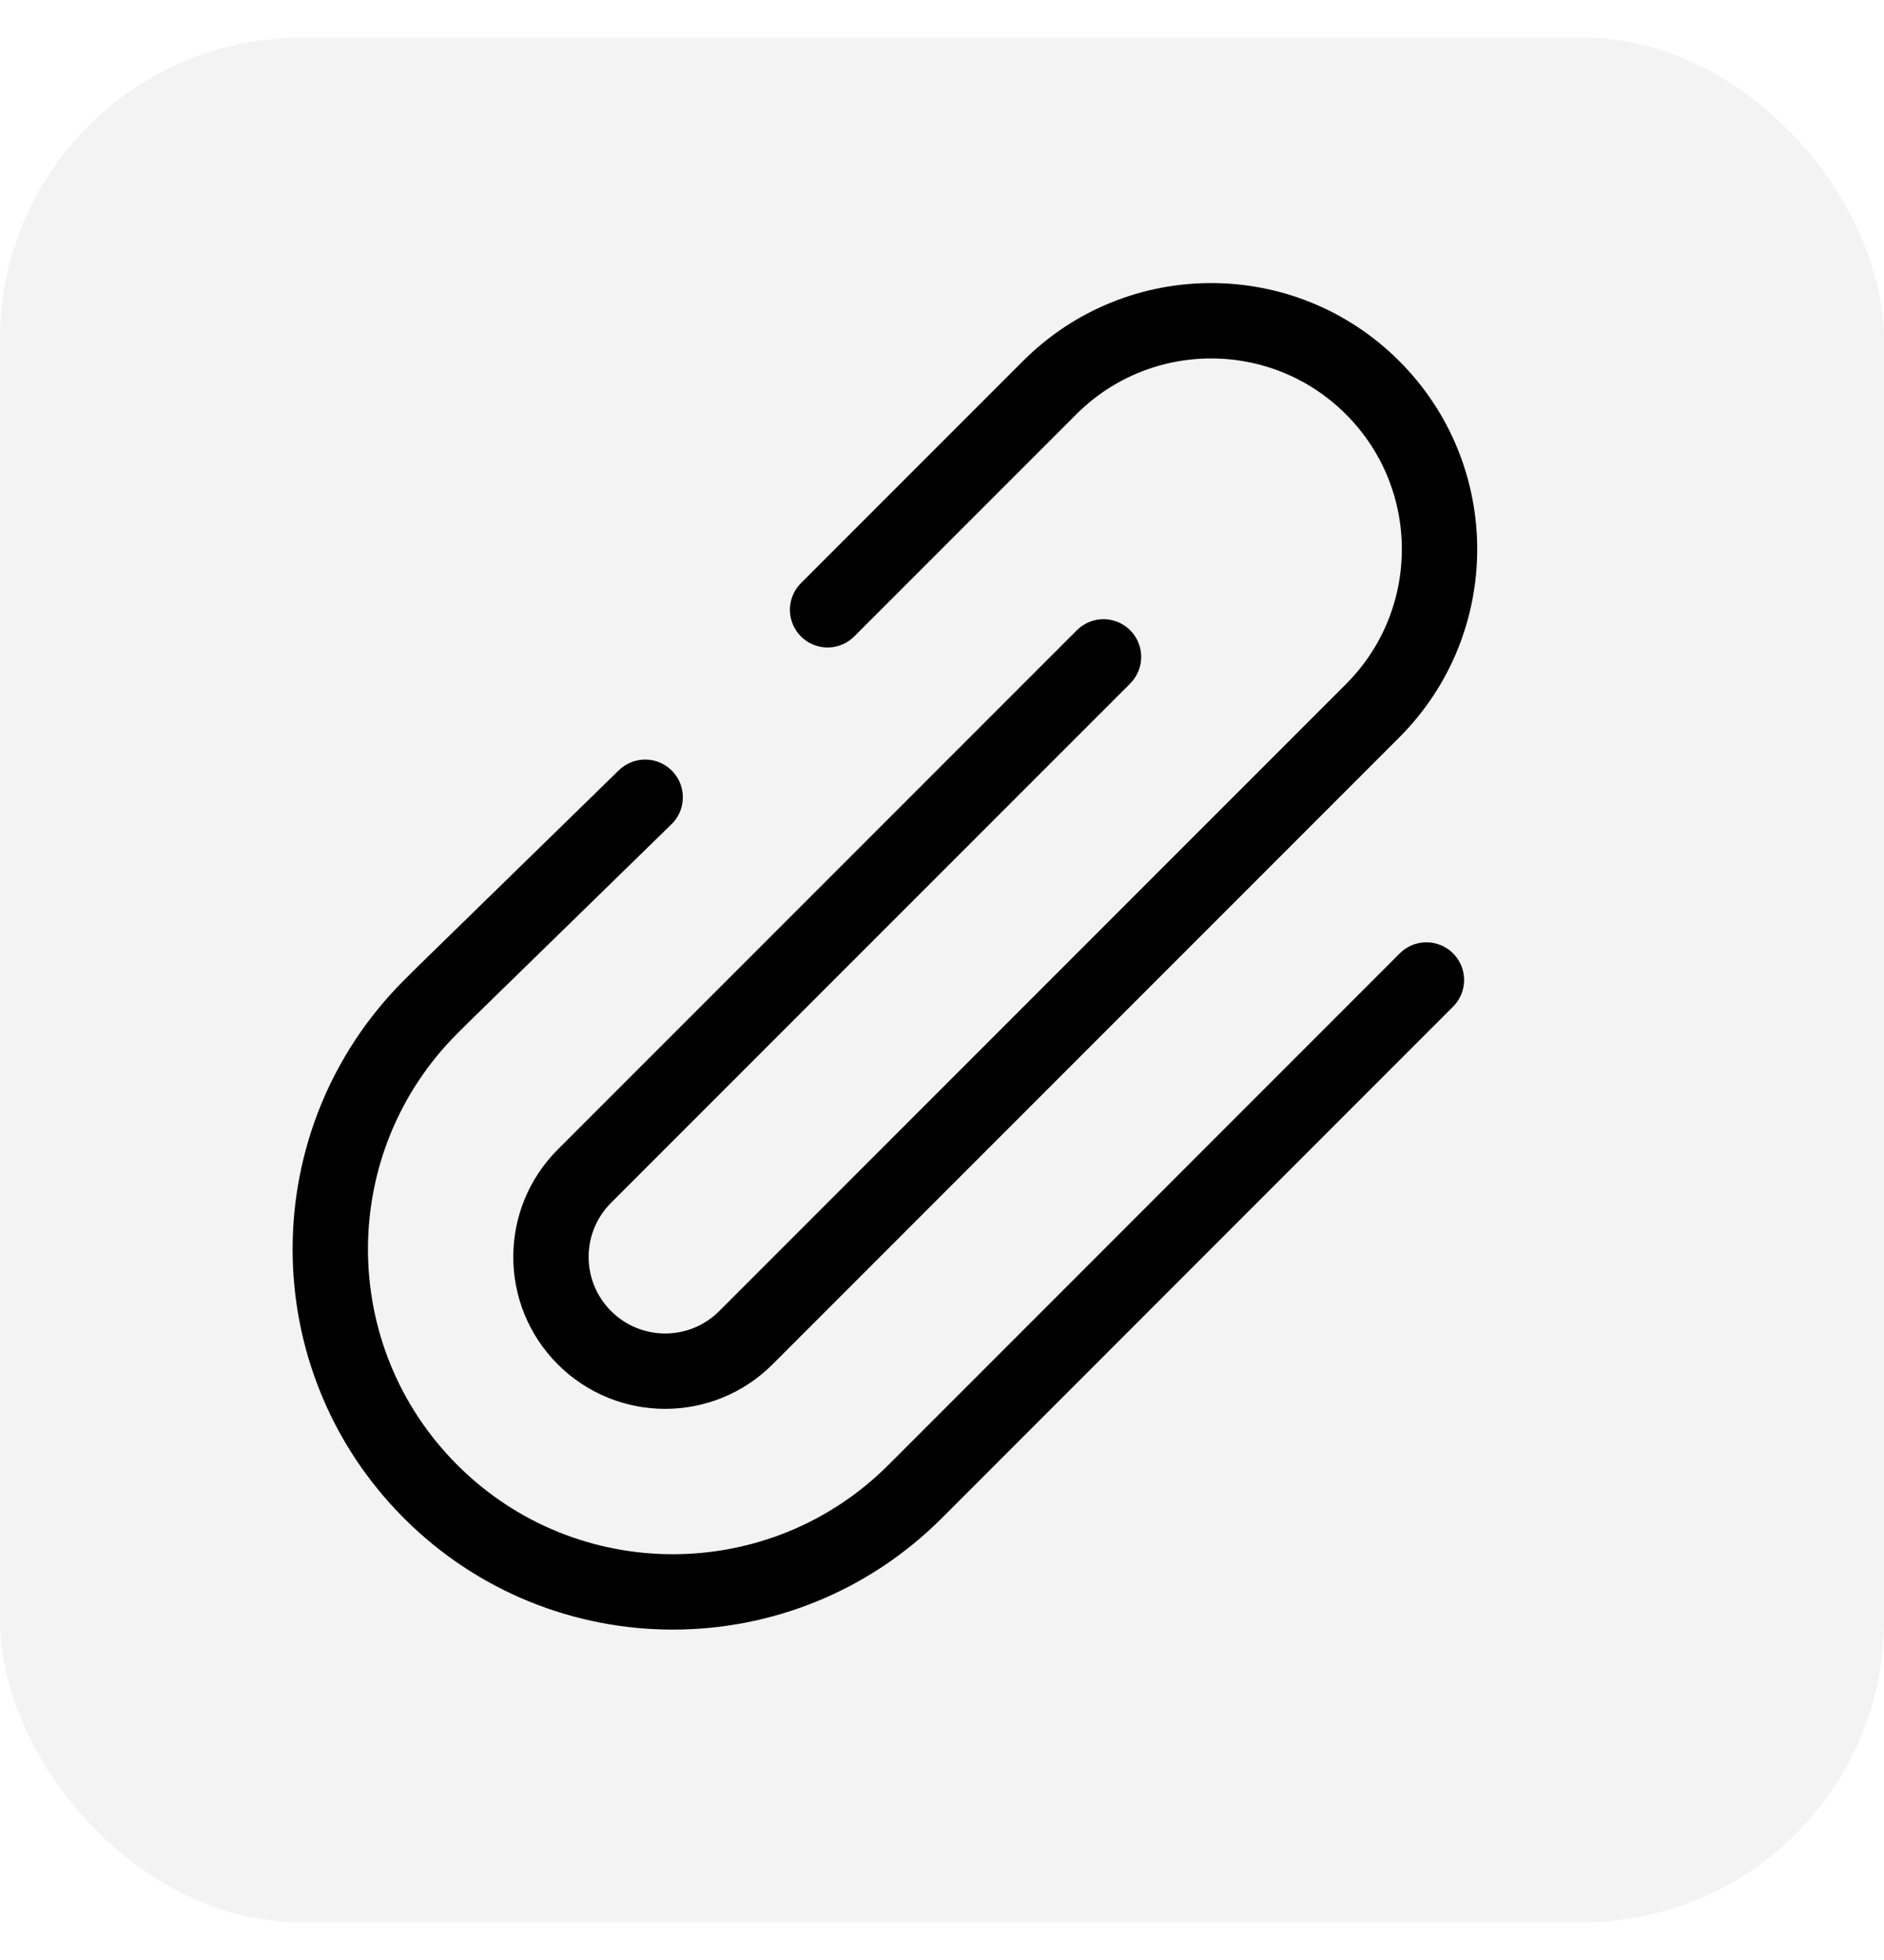 <svg width="25" height="26" viewBox="0 0 25 26" fill="none" xmlns="http://www.w3.org/2000/svg">
<rect y="0.5" width="25" height="25" rx="4" fill="black" fill-opacity="0.05"/>
<path d="M18.928 13L12.143 19.786C10.367 21.561 7.489 21.561 5.714 19.786V19.786C3.939 18.011 3.939 15.132 5.714 13.357L5.893 13.179L8.561 10.576M14.643 8.714L7.755 15.602C7.163 16.194 7.163 17.153 7.755 17.745V17.745C8.347 18.337 9.306 18.337 9.898 17.745L18.214 9.429C19.398 8.245 19.398 6.326 18.214 5.143V5.143C17.031 3.959 15.112 3.959 13.928 5.143L12.678 6.393L10.982 8.089" stroke="black" stroke-linecap="round"/>
</svg>
